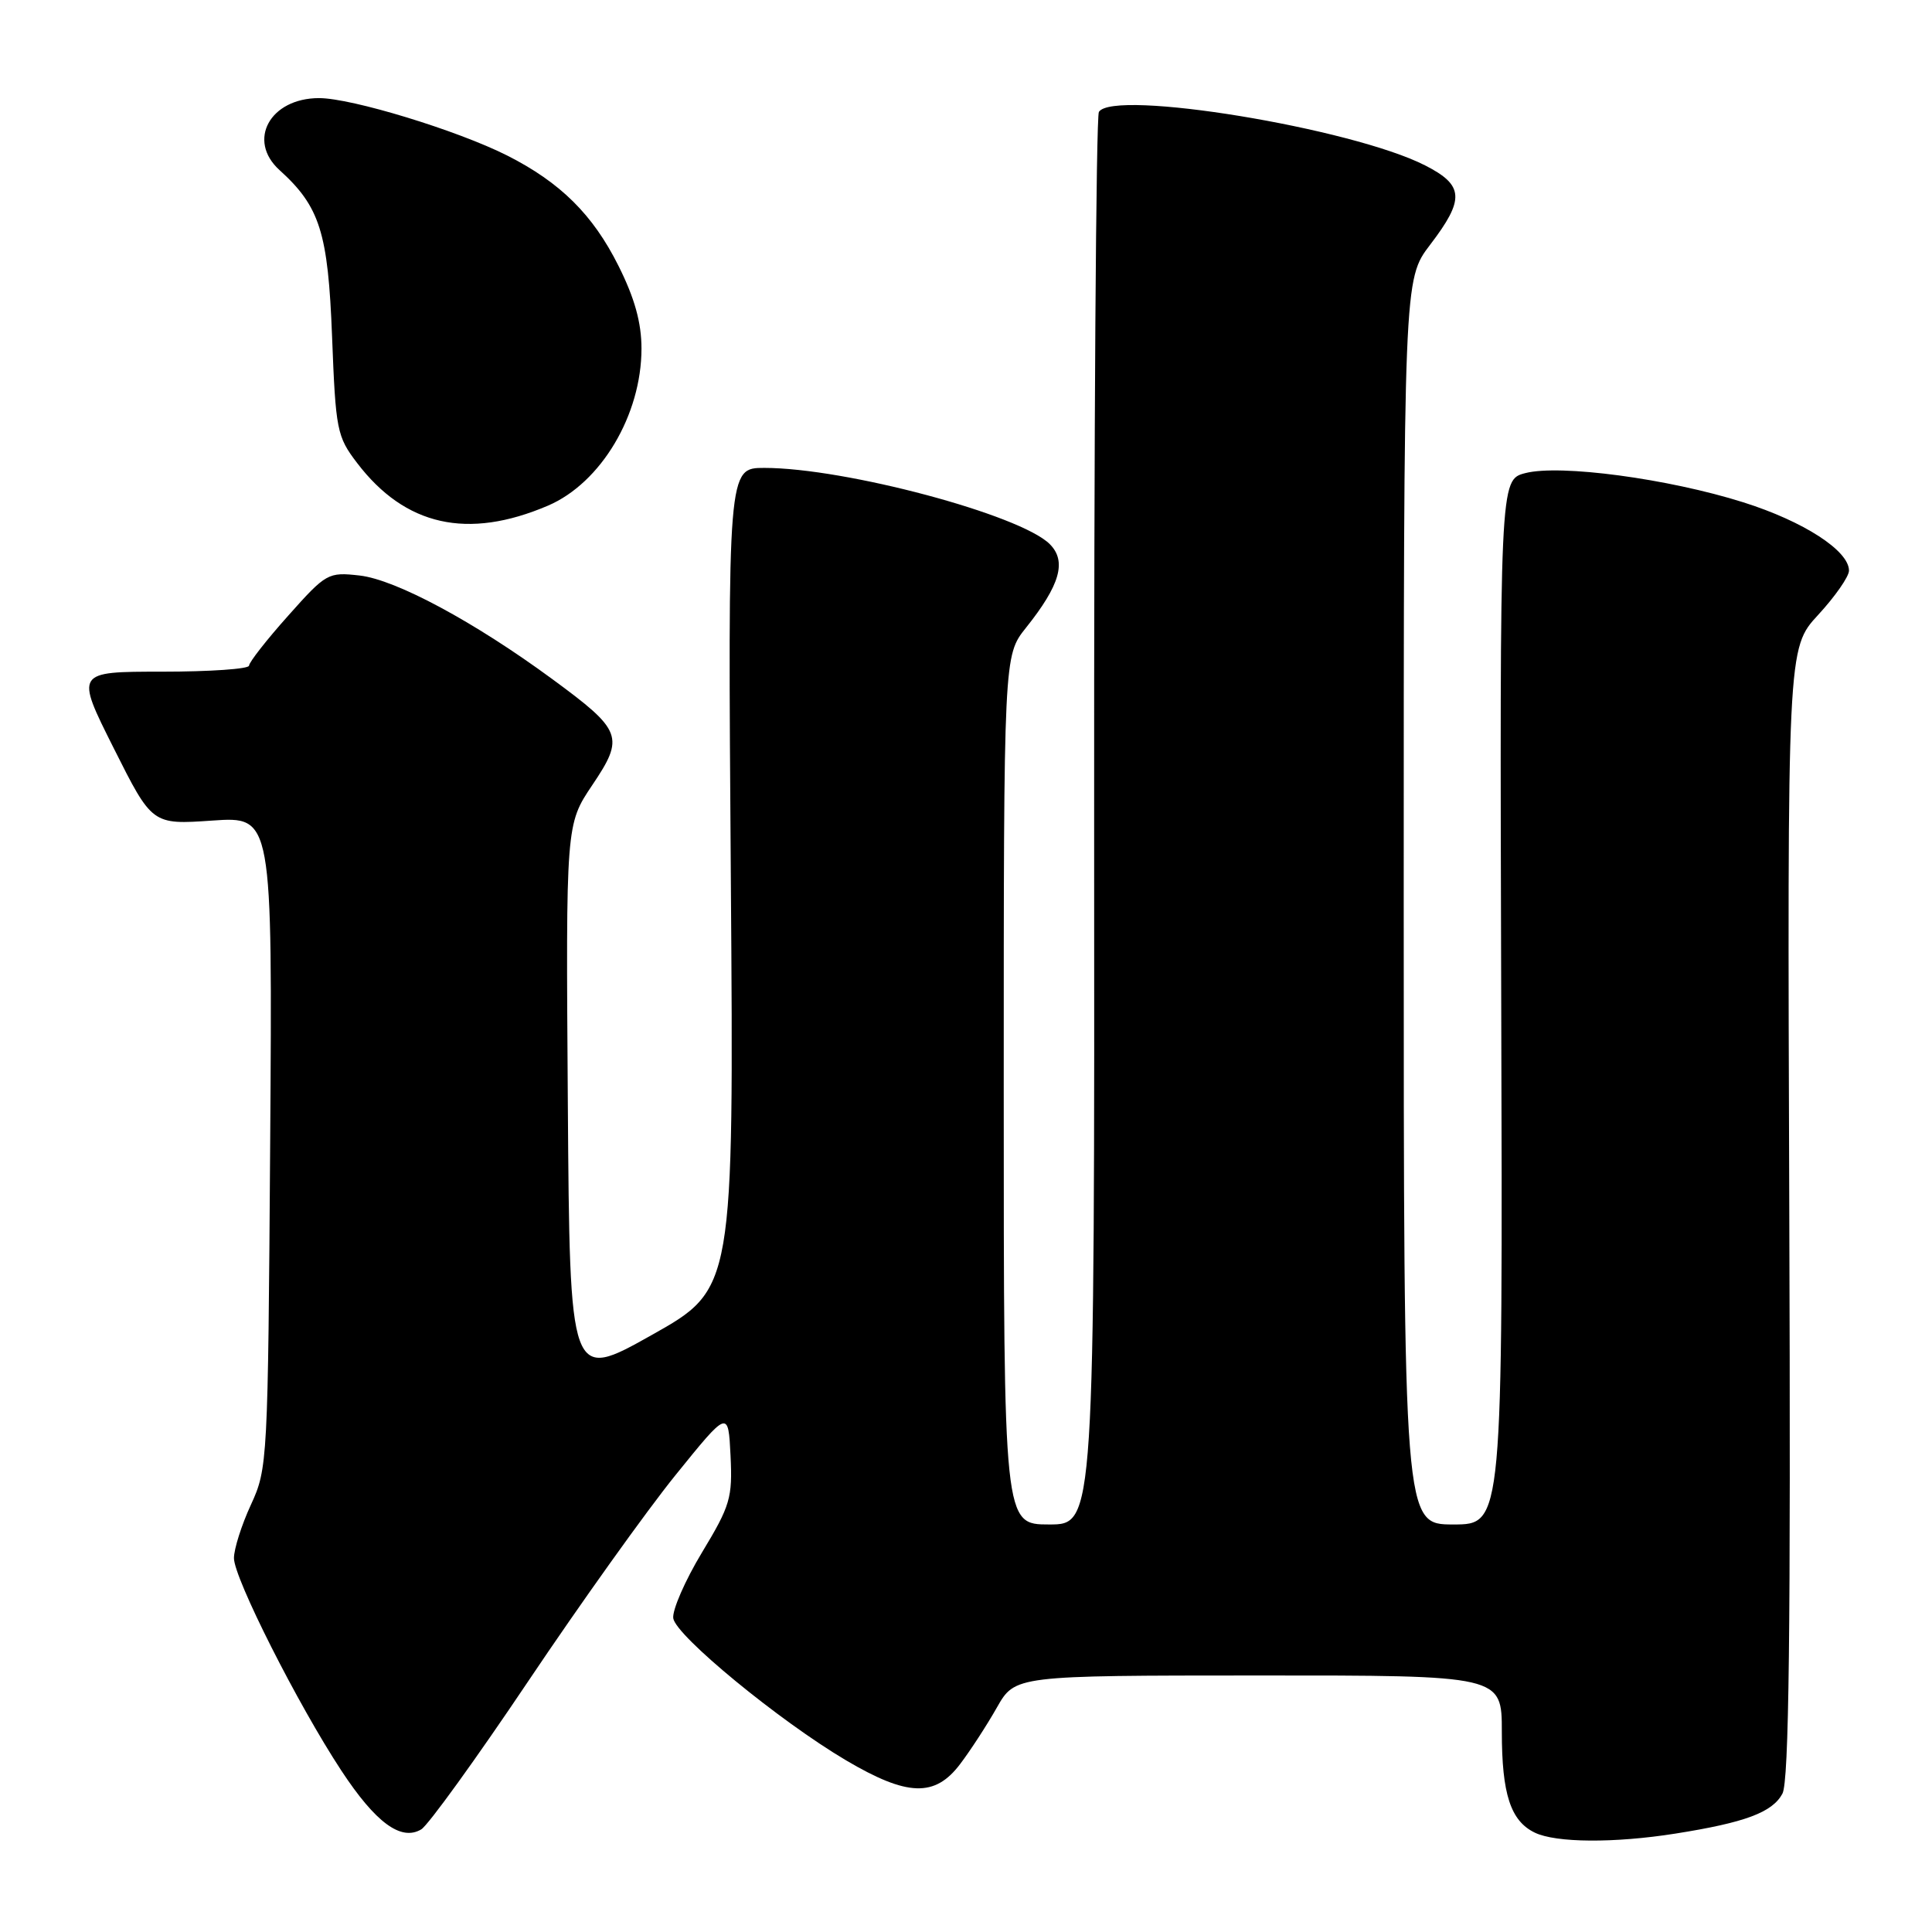 <?xml version="1.0" encoding="UTF-8" standalone="no"?>
<!DOCTYPE svg PUBLIC "-//W3C//DTD SVG 1.1//EN" "http://www.w3.org/Graphics/SVG/1.1/DTD/svg11.dtd" >
<svg xmlns="http://www.w3.org/2000/svg" xmlns:xlink="http://www.w3.org/1999/xlink" version="1.1" viewBox="0 0 256 256">
 <g >
 <path fill="currentColor"
d=" M 222.00 242.96 C 231.24 241.50 234.85 240.15 236.18 237.67 C 237.05 236.06 237.29 216.31 237.09 160.70 C 236.83 85.90 236.83 85.90 240.92 81.47 C 243.16 79.04 245.00 76.40 245.00 75.61 C 245.00 72.97 238.99 69.08 231.00 66.56 C 221.06 63.42 206.70 61.50 202.11 62.69 C 198.72 63.57 198.72 63.57 198.92 132.79 C 199.13 202.00 199.13 202.00 192.57 202.00 C 186.00 202.00 186.00 202.00 186.00 119.51 C 186.00 37.02 186.00 37.02 189.50 32.43 C 194.11 26.39 194.00 24.55 188.84 21.92 C 179.14 16.97 147.49 11.78 145.61 14.83 C 145.23 15.44 144.95 57.80 144.98 108.97 C 145.04 202.00 145.04 202.00 139.02 202.00 C 133.00 202.00 133.00 202.00 133.00 144.44 C 133.00 86.88 133.00 86.88 135.94 83.19 C 140.47 77.52 141.37 74.37 139.10 72.10 C 135.20 68.20 111.97 62.00 101.28 62.00 C 96.44 62.00 96.44 62.00 96.84 116.39 C 97.24 170.78 97.24 170.78 86.37 176.89 C 75.50 183.00 75.50 183.00 75.24 146.12 C 74.98 109.24 74.98 109.24 78.48 104.03 C 82.78 97.64 82.46 96.80 73.19 89.99 C 62.85 82.39 52.46 76.81 47.66 76.26 C 43.47 75.79 43.22 75.93 38.18 81.59 C 35.33 84.78 33.00 87.76 33.00 88.20 C 33.00 88.64 27.82 89.00 21.49 89.00 C 9.98 89.00 9.98 89.00 15.07 99.14 C 20.16 109.28 20.16 109.28 28.13 108.73 C 36.10 108.18 36.10 108.18 35.80 151.34 C 35.51 193.67 35.46 194.59 33.25 199.38 C 32.01 202.06 31.00 205.25 31.00 206.46 C 31.00 209.10 39.47 225.86 45.22 234.60 C 49.77 241.52 53.14 244.00 55.82 242.40 C 56.74 241.84 63.12 233.01 70.00 222.76 C 76.88 212.51 85.65 200.23 89.50 195.47 C 96.50 186.81 96.50 186.81 96.80 192.88 C 97.07 198.47 96.77 199.50 93.01 205.72 C 90.76 209.45 89.06 213.37 89.21 214.43 C 89.56 216.76 103.27 228.03 112.10 233.25 C 120.23 238.05 123.88 238.17 127.22 233.75 C 128.58 231.96 130.77 228.59 132.09 226.26 C 134.50 222.02 134.50 222.02 166.75 222.01 C 199.00 222.00 199.00 222.00 199.00 229.45 C 199.00 237.72 200.16 241.28 203.36 242.83 C 206.16 244.19 213.90 244.24 222.00 242.96 Z  M 72.61 67.00 C 79.64 63.99 85.00 54.98 85.00 46.19 C 85.00 42.76 84.10 39.51 81.95 35.22 C 78.56 28.44 74.26 24.18 67.21 20.61 C 60.61 17.28 46.60 13.00 42.28 13.00 C 35.78 13.00 32.70 18.60 37.03 22.53 C 42.39 27.38 43.47 30.80 44.00 44.58 C 44.48 57.01 44.64 57.84 47.32 61.35 C 53.69 69.70 61.97 71.55 72.61 67.00 Z "/>
</g>
</svg>